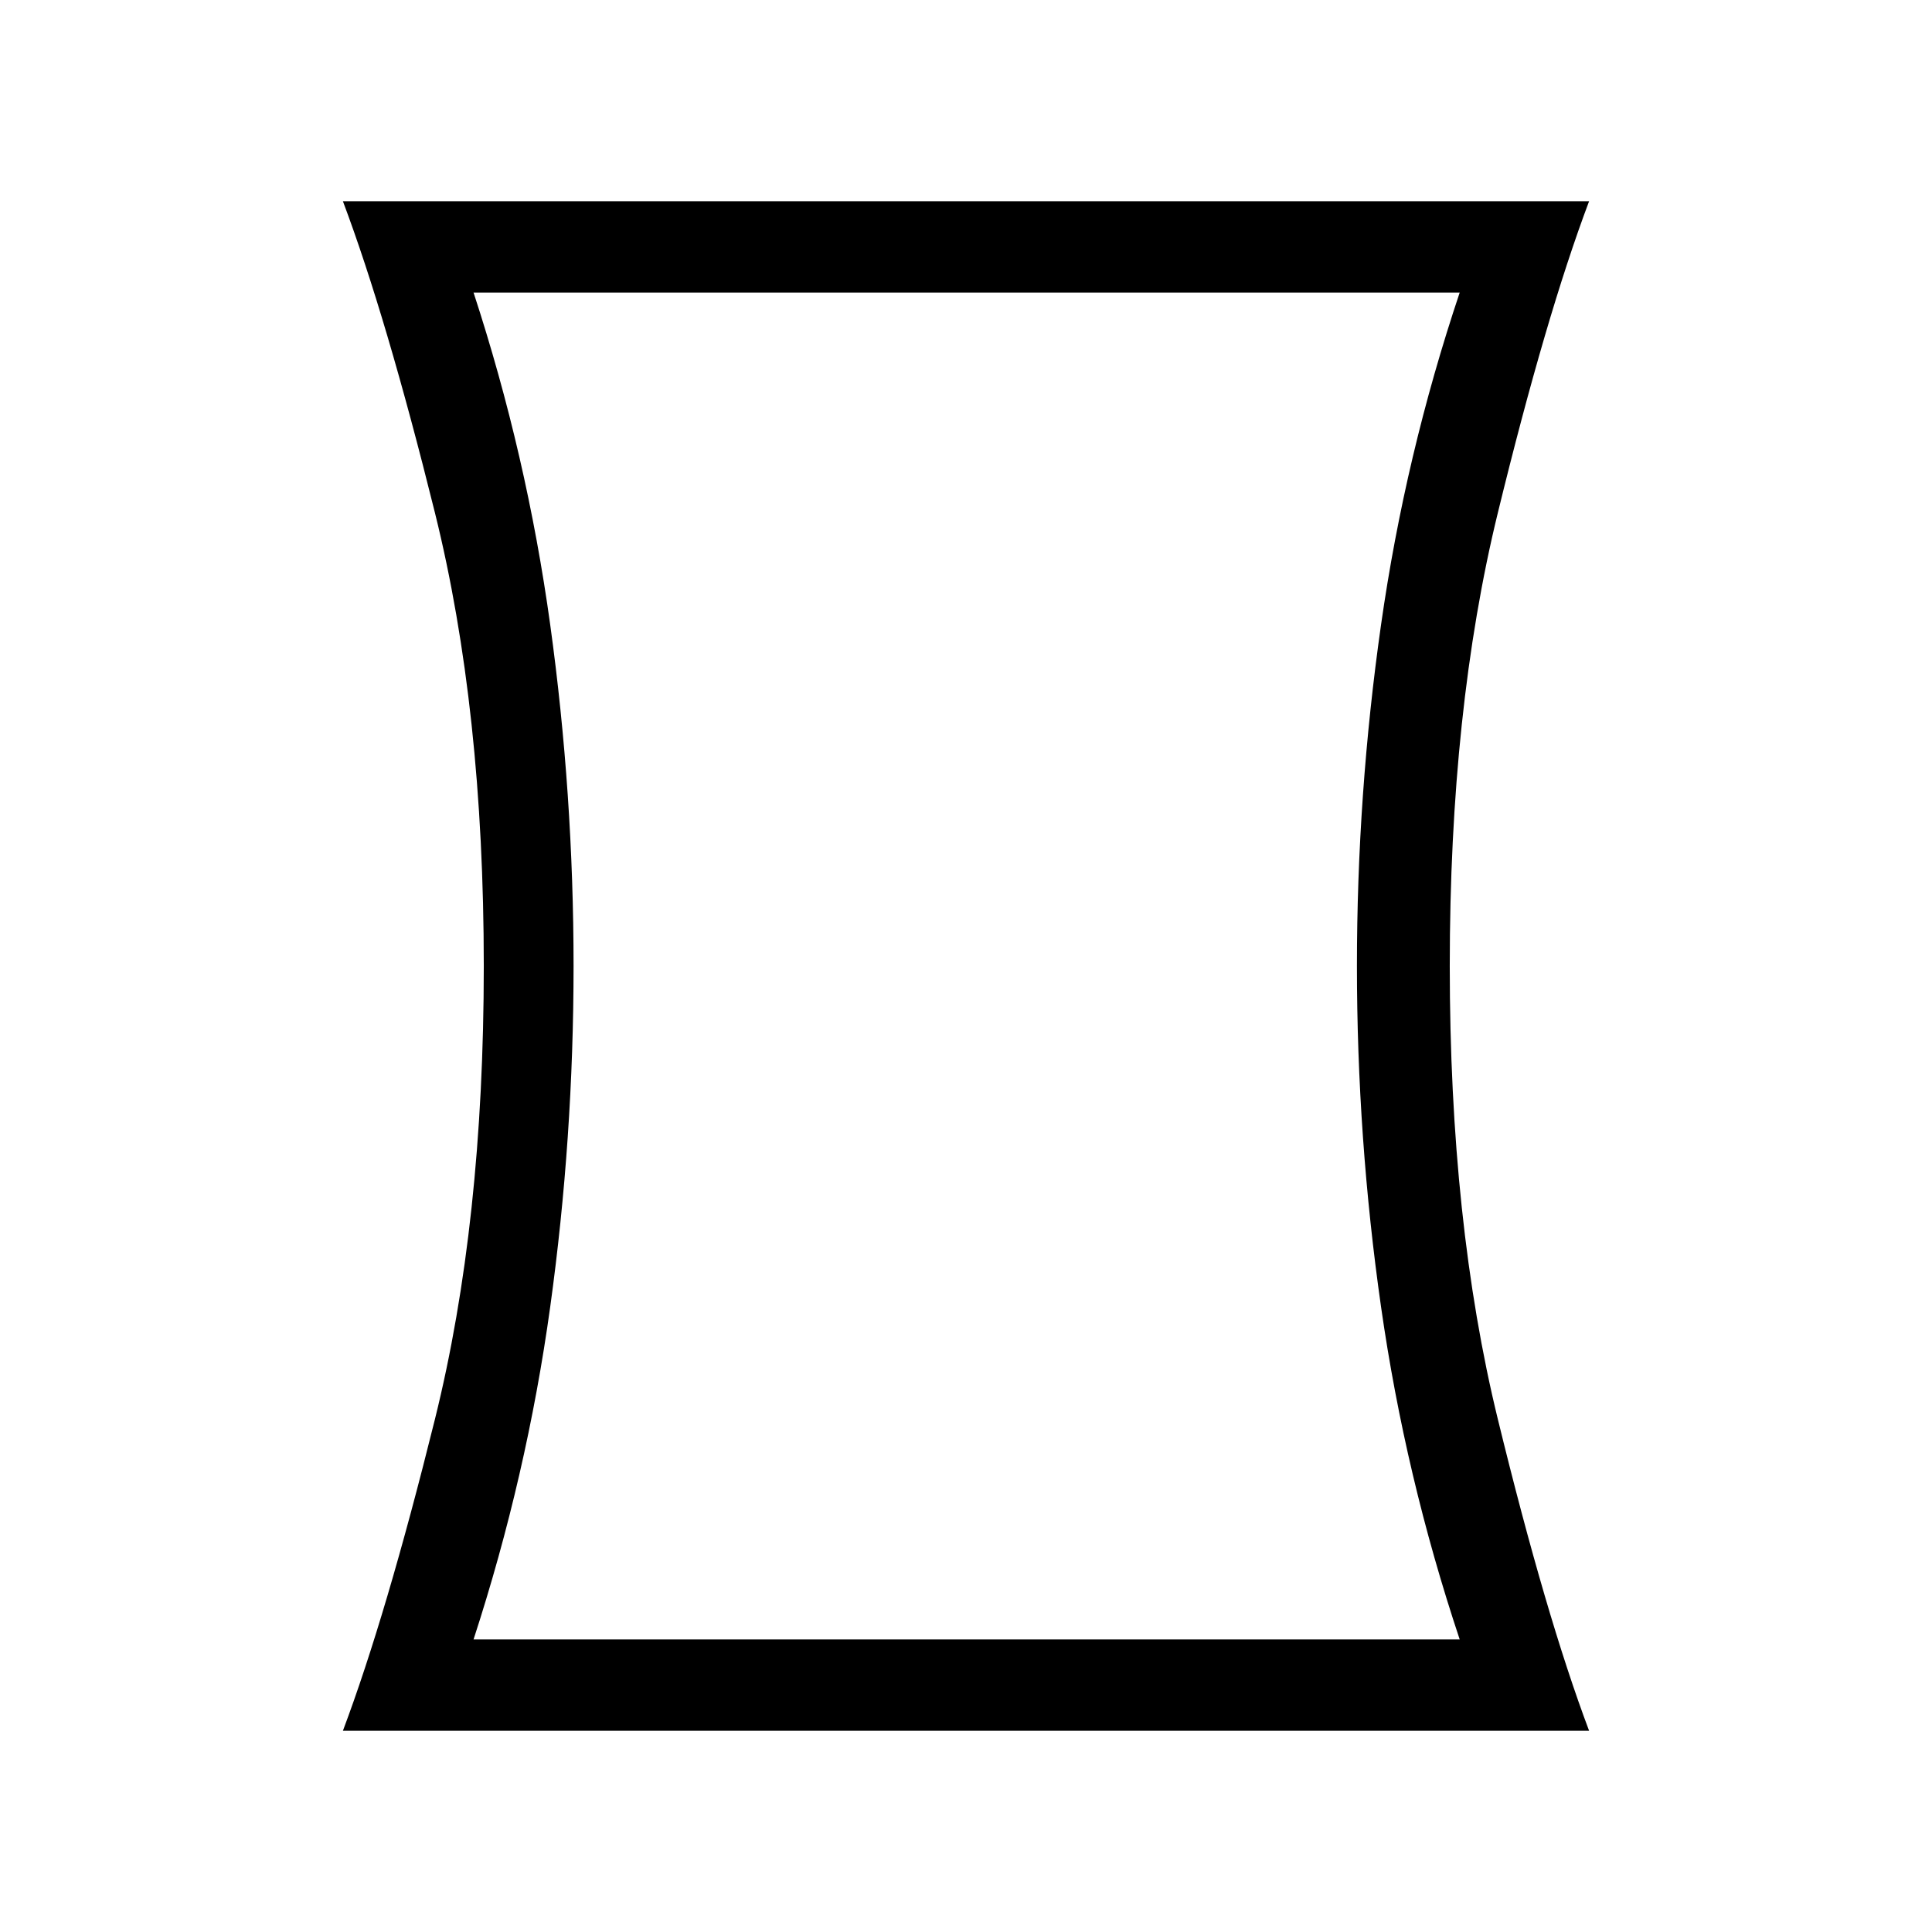 <svg xmlns="http://www.w3.org/2000/svg" width="48" height="48" viewBox="0 -960 960 960"><path d="M235.31-145.39h490q-27.08-81.23-39.07-165.19-11.99-83.96-11.99-169.42t11.99-169.62q11.99-84.15 39.07-164.99h-490q26.46 80.84 38.08 164.99Q285-565.46 285-480q0 85.46-11.61 169.42-11.62 83.96-38.08 165.19ZM170.39-100q21.46-57 45.73-154.81 24.27-97.81 24.27-225.19t-24.27-225.19Q191.85-803 170.39-860h619.22q-21.46 57-45.34 154.81-23.89 97.81-23.89 225.19t23.89 225.19Q768.15-157 789.61-100H170.39Zm310.23-380Z"/></svg>